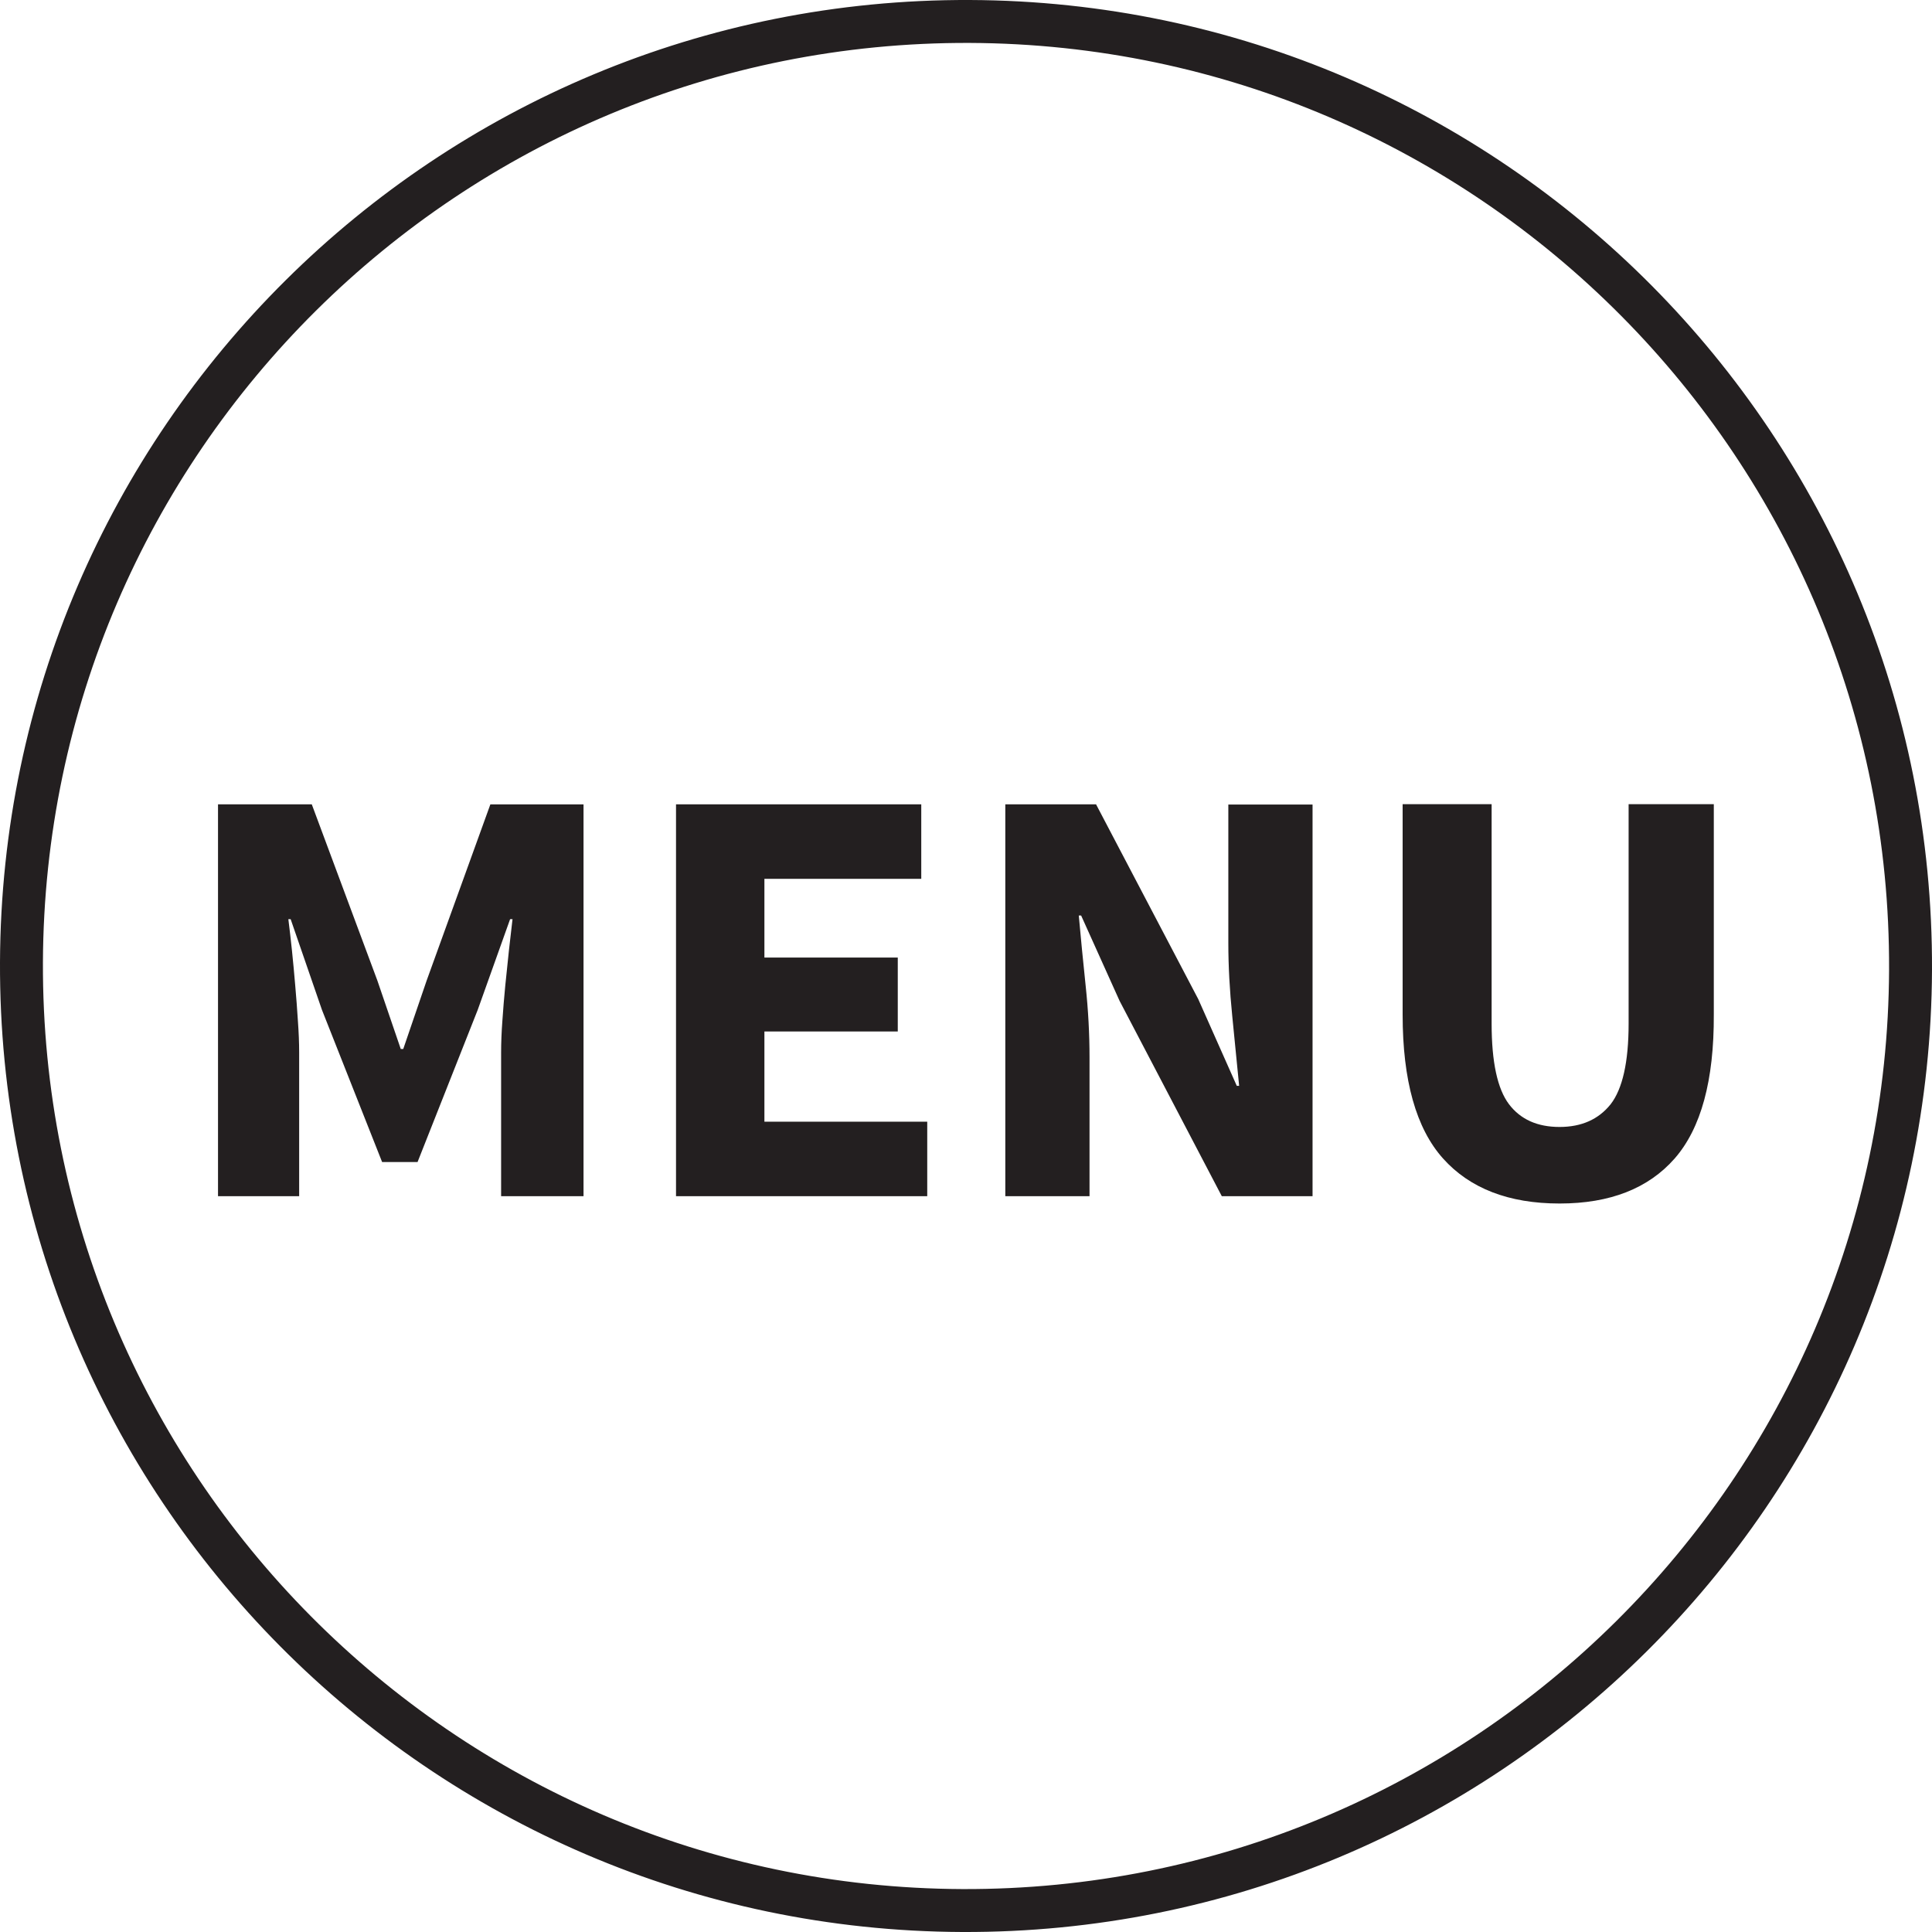 <?xml version="1.0" encoding="utf-8"?>
<!-- Generator: Adobe Illustrator 15.1.0, SVG Export Plug-In . SVG Version: 6.00 Build 0)  -->
<!DOCTYPE svg PUBLIC "-//W3C//DTD SVG 1.1//EN" "http://www.w3.org/Graphics/SVG/1.1/DTD/svg11.dtd">
<svg version="1.1" id="Layer_1" xmlns="http://www.w3.org/2000/svg" xmlns:xlink="http://www.w3.org/1999/xlink" x="0px" y="0px"
	 width="32px" height="32px" viewBox="0 0 32 32" enable-background="new 0 0 32 32" xml:space="preserve">
<g>
	<g>
		<path fill="#231F20" d="M9.664,19.813H8.3v-2.38c0-0.162,0.007-0.339,0.021-0.526c0.013-0.193,0.029-0.388,0.048-0.583
			c0.021-0.196,0.041-0.388,0.06-0.578c0.021-0.189,0.041-0.363,0.06-0.522h-0.04l-0.537,1.504l-0.996,2.519H6.329l-0.996-2.519
			l-0.519-1.504H4.776c0.02,0.159,0.04,0.333,0.06,0.522c0.019,0.189,0.038,0.382,0.054,0.578c0.017,0.196,0.032,0.389,0.044,0.583
			c0.014,0.191,0.021,0.368,0.021,0.526v2.38H3.611v-6.491h1.553L6.25,16.24l0.388,1.135h0.041l0.388-1.135l1.055-2.917h1.543
			V19.813z M15.359,19.813h-4.162v-6.491h4.062v1.234h-2.598v1.304h2.209v1.225h-2.209v1.494h2.697V19.813z M21.74,19.813h-1.503
			l-1.693-3.235l-0.637-1.414h-0.039c0.032,0.358,0.07,0.743,0.113,1.155c0.044,0.412,0.065,0.81,0.065,1.195v2.299h-1.395v-6.491
			h1.503l1.693,3.227l0.638,1.436h0.039c-0.034-0.343-0.071-0.729-0.114-1.155c-0.043-0.428-0.065-0.829-0.065-1.214v-2.29h1.395
			V19.813z M27.739,19.187c-0.436,0.497-1.071,0.747-1.907,0.747c-0.843,0-1.487-0.25-1.932-0.747
			c-0.445-0.498-0.668-1.291-0.668-2.383v-3.484h1.474v3.634c0,0.637,0.096,1.082,0.288,1.336c0.192,0.252,0.471,0.376,0.837,0.376
			c0.365,0,0.646-0.126,0.846-0.376c0.196-0.252,0.298-0.696,0.298-1.336v-3.634h1.411v3.484
			C28.391,17.896,28.174,18.688,27.739,19.187z"/>
	</g>
	<g>
		<path fill="#231F20" d="M16.064,0C7.228-0.035,0.036,7.1,0,15.936C-0.035,24.772,7.1,31.964,15.936,32
			C24.772,32.034,31.965,24.9,32,16.064C32.034,7.227,24.9,0.036,16.064,0z M15.939,31.289c-8.443-0.035-15.26-6.906-15.228-15.35
			c0.035-8.443,6.906-15.26,15.35-15.228c8.442,0.035,15.261,6.905,15.228,15.35C31.256,24.503,24.383,31.322,15.939,31.289z"/>
	</g>
</g>
</svg>
